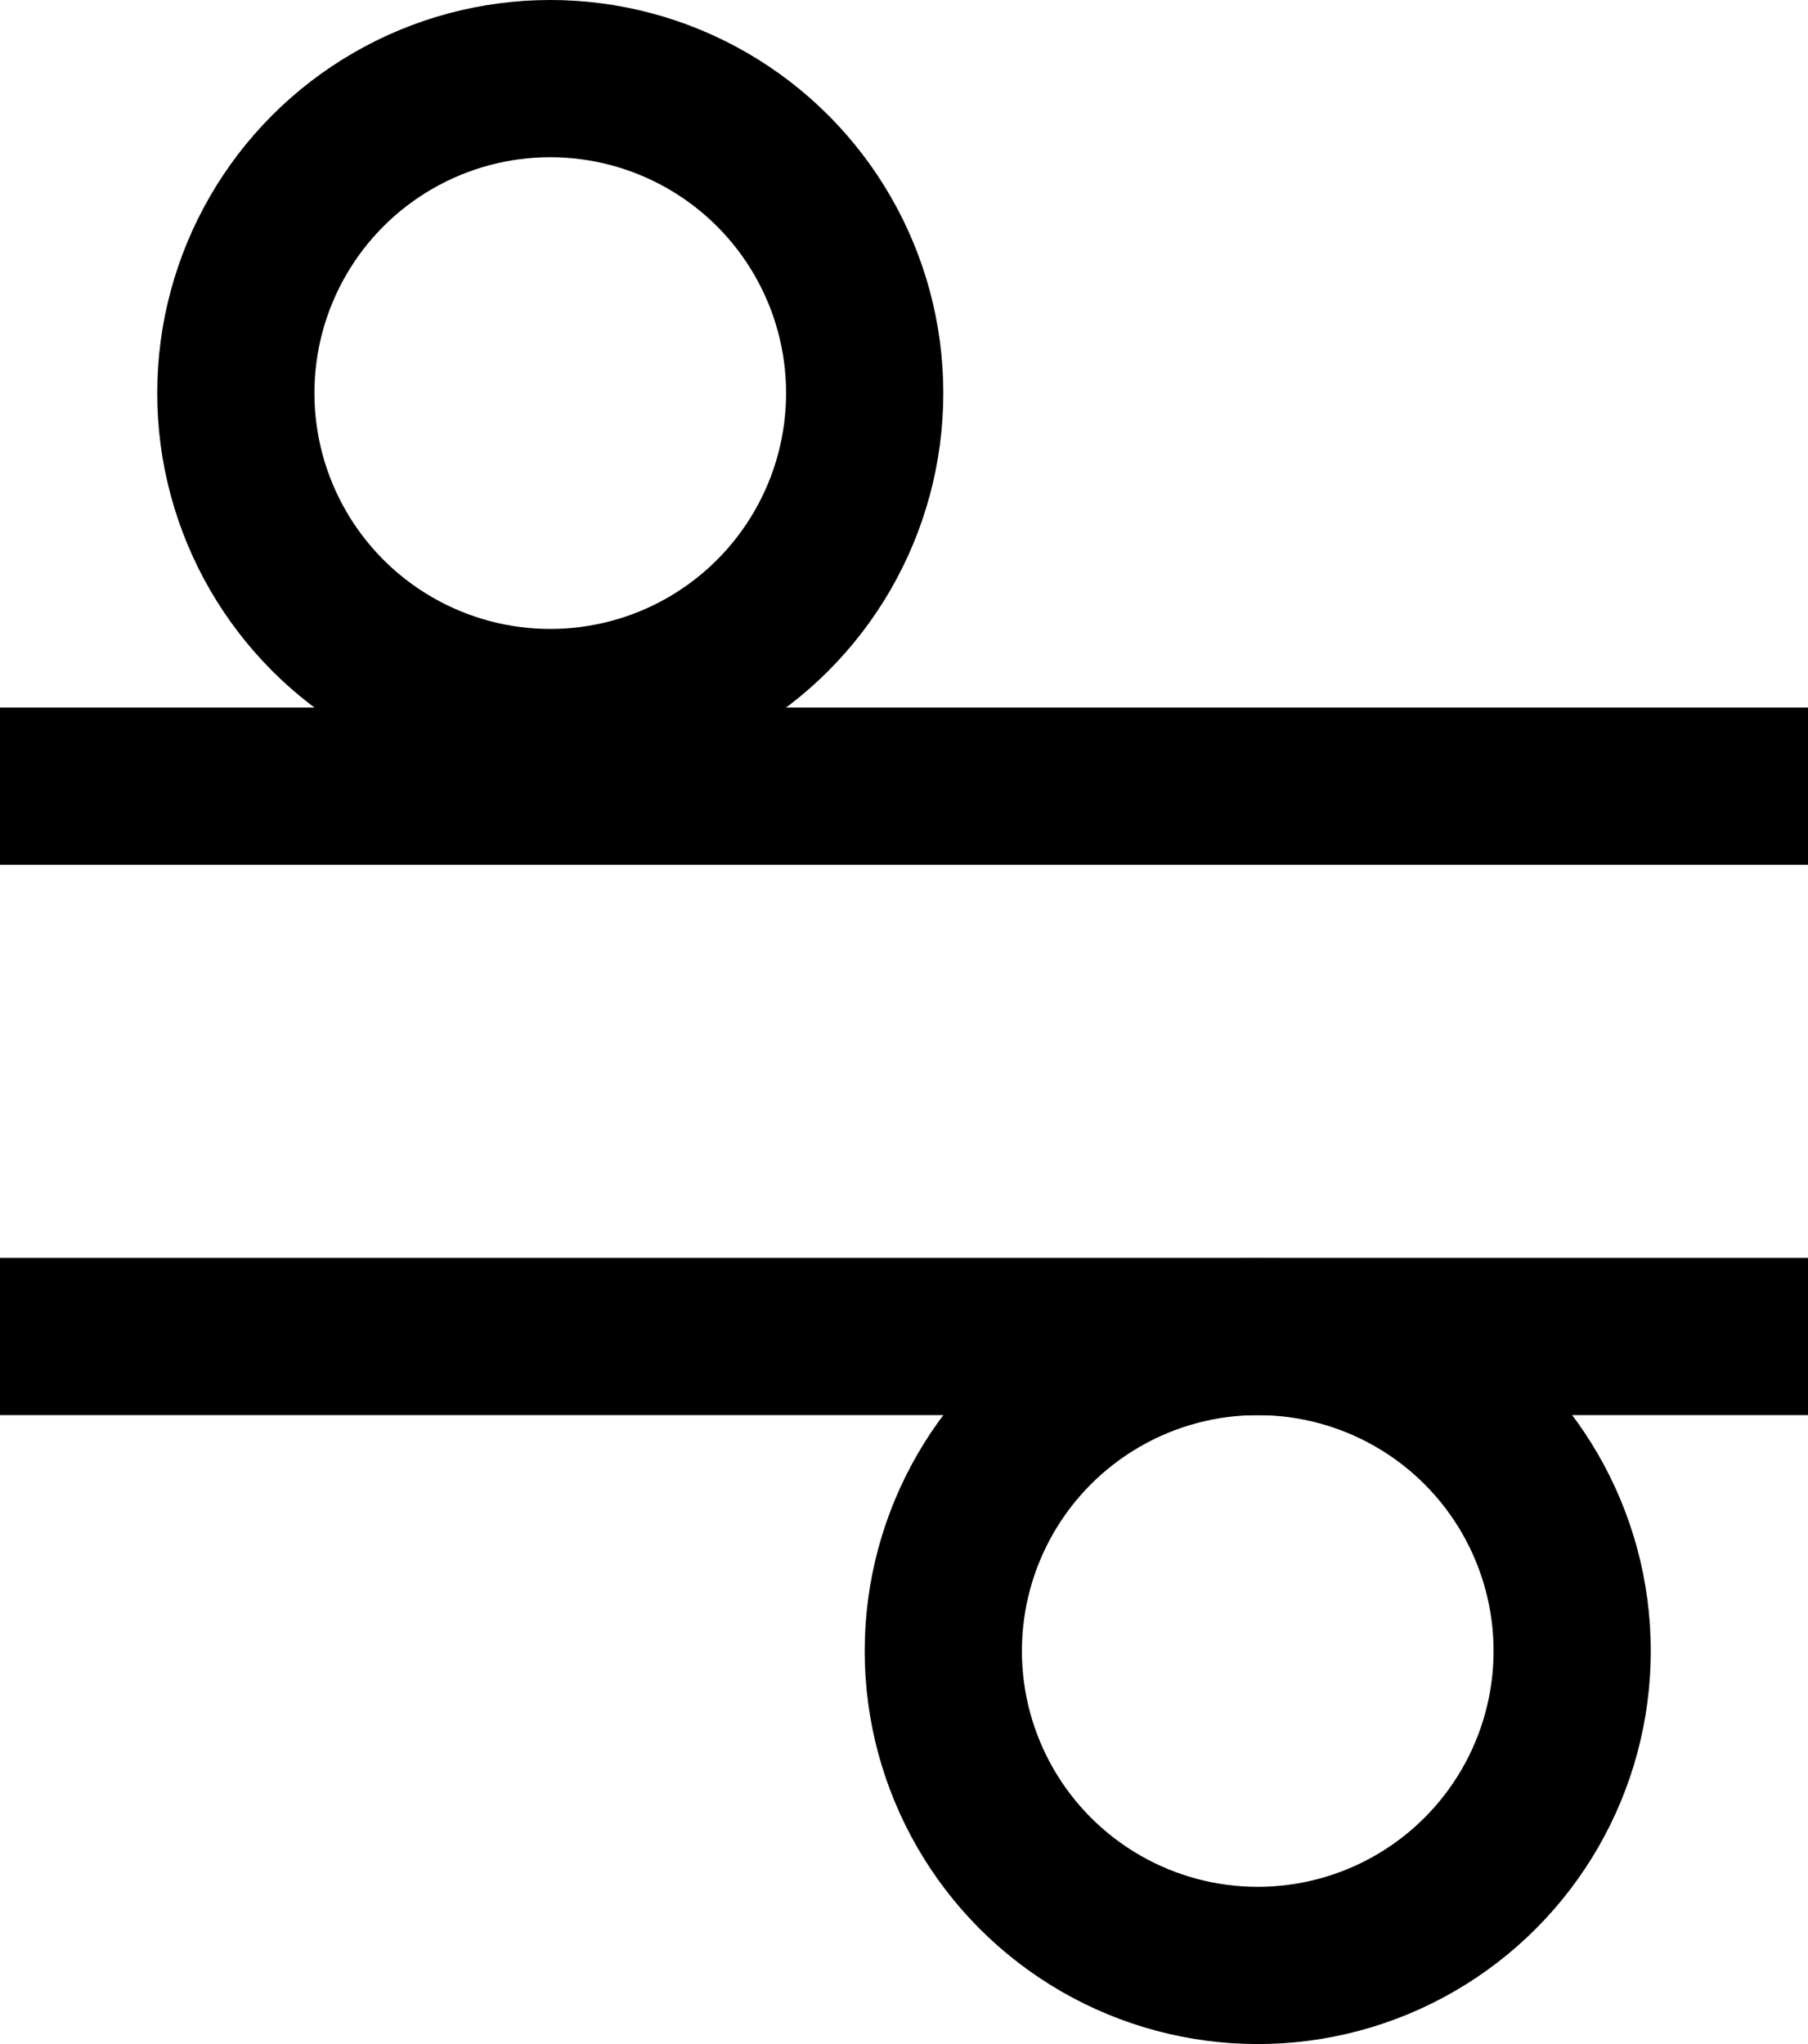 <svg width="23" height="26" viewBox="0 0 23 26" fill="none" xmlns="http://www.w3.org/2000/svg">
<path d="M0 10L23 10" stroke="black" stroke-width="2"/>
<circle cx="7" cy="5" r="4" stroke="black" stroke-width="2"/>
<path d="M23 17L-7.7486e-07 17" stroke="black" stroke-width="2"/>
<circle cx="16" cy="21" r="4" transform="rotate(180 16 21)" stroke="black" stroke-width="2"/>
</svg>
